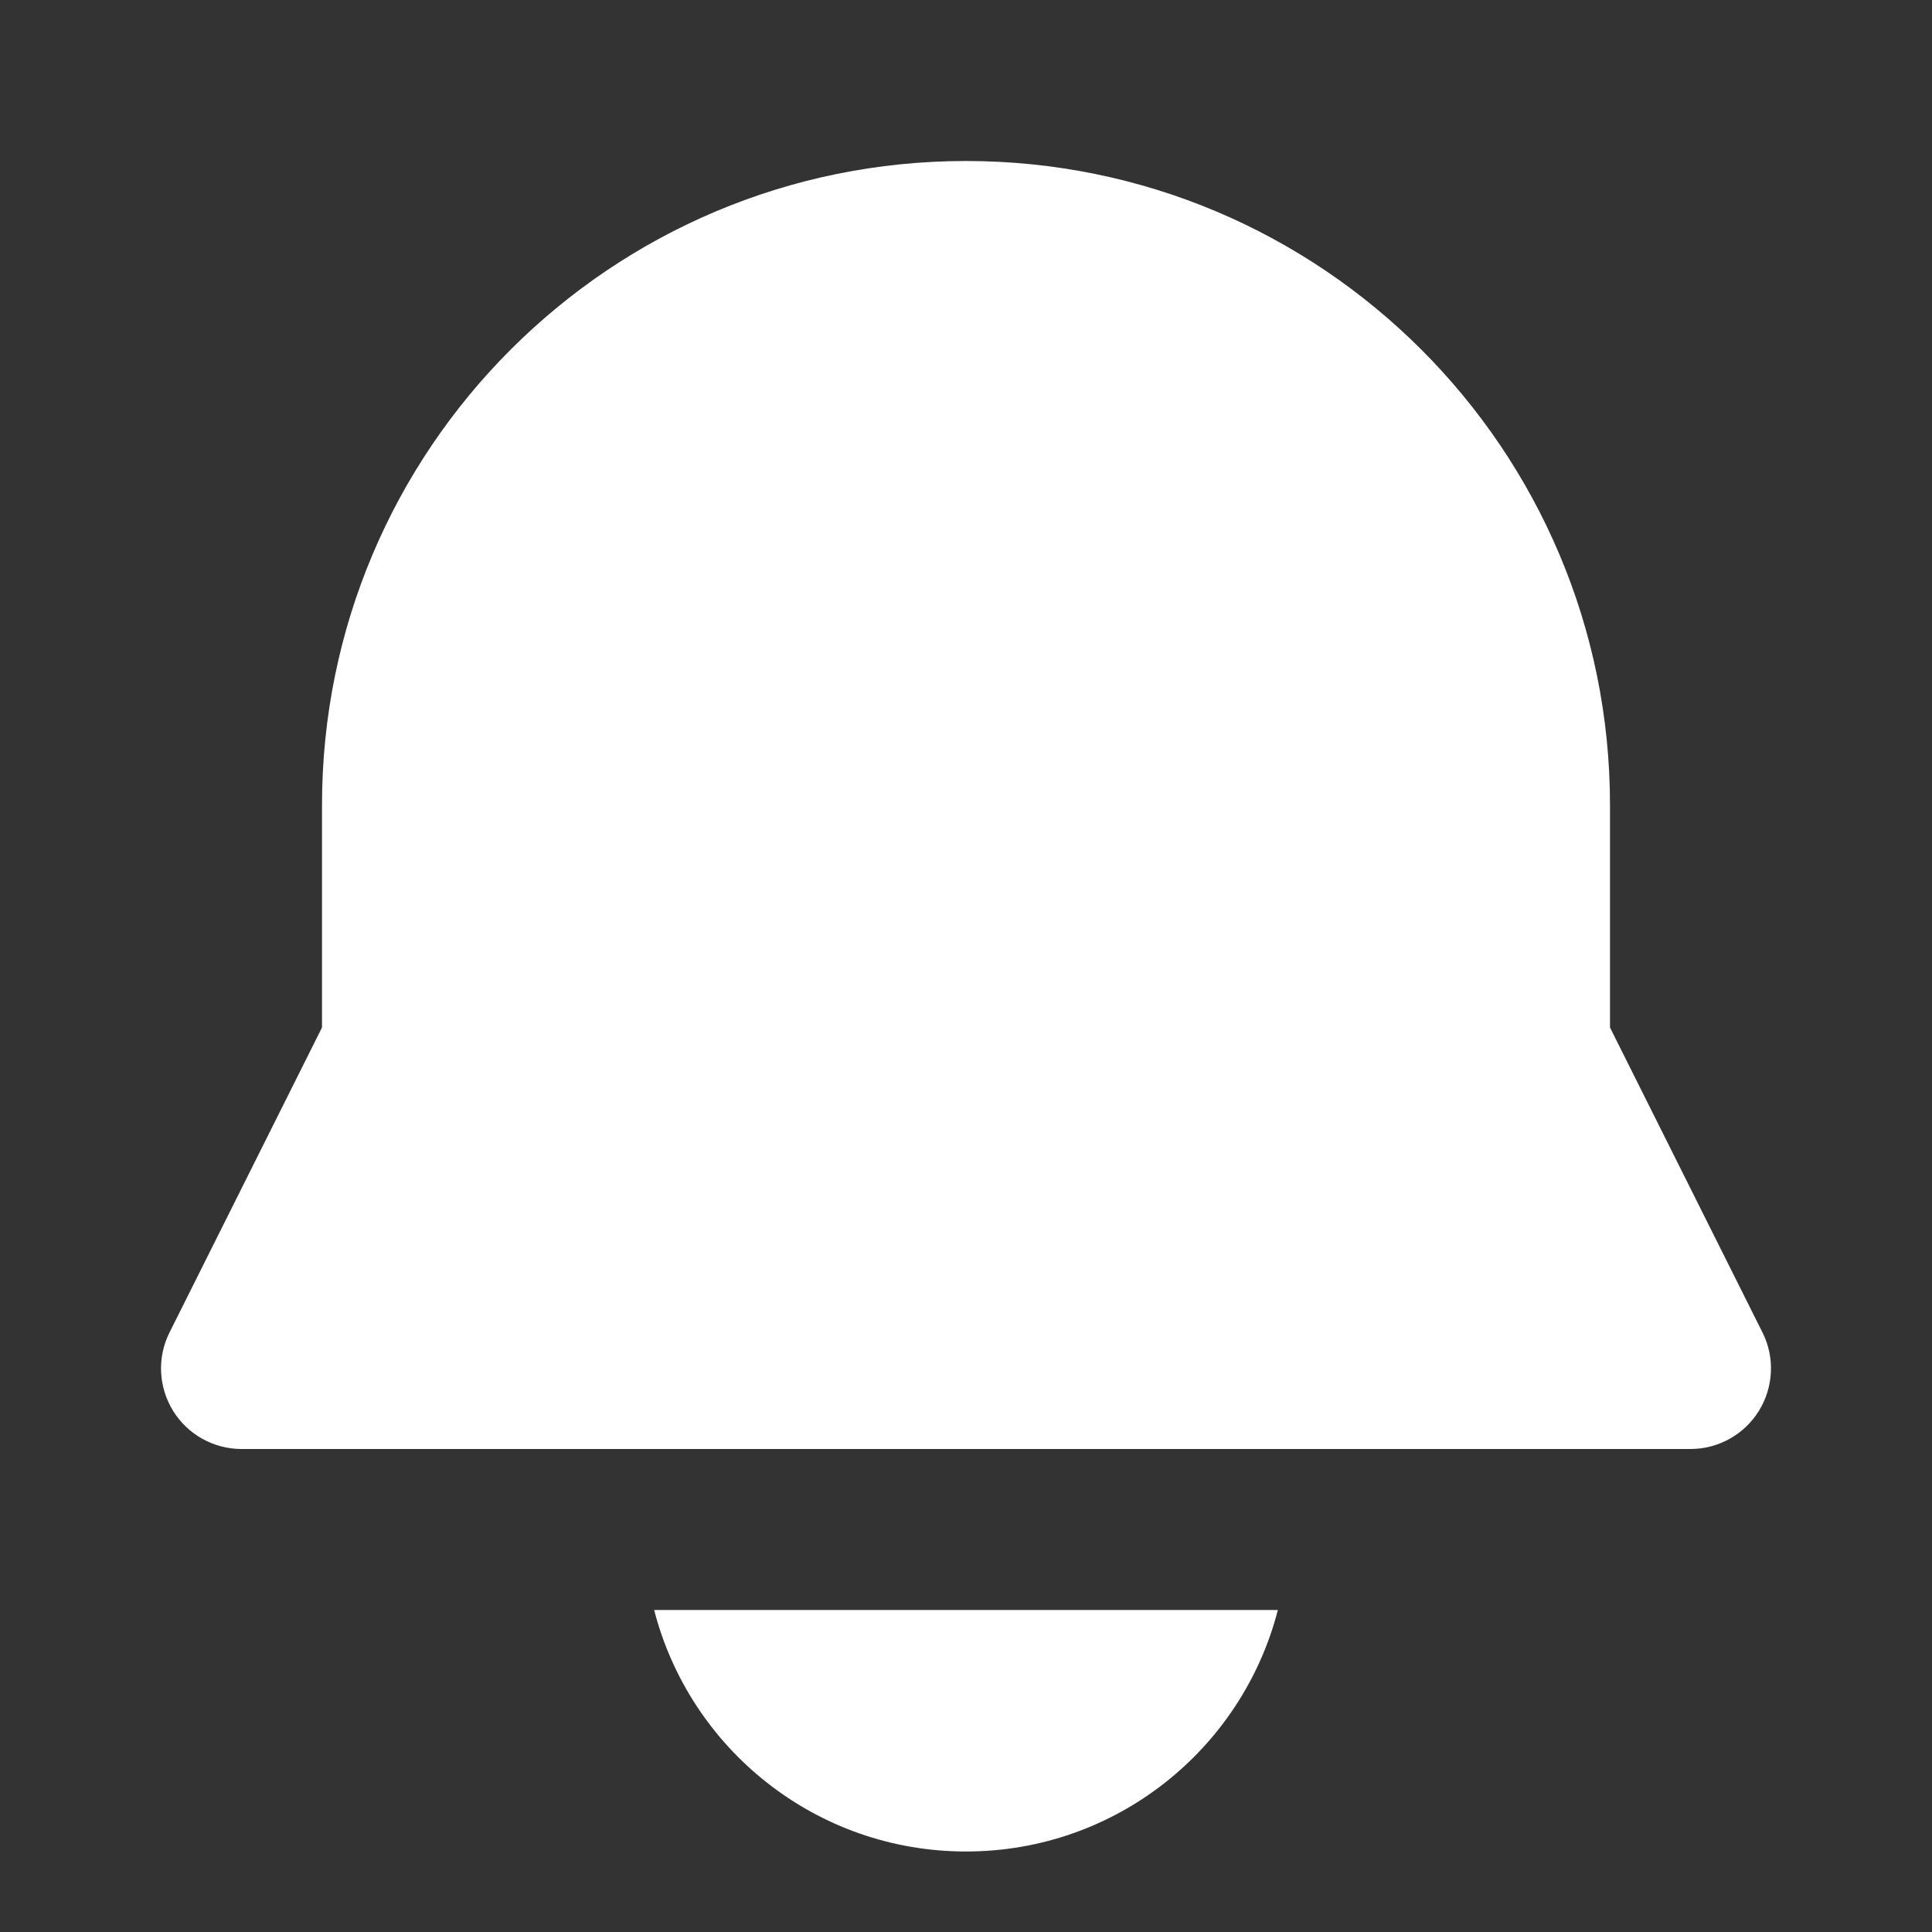 <svg width="12" height="12" viewBox="0 0 12 12" fill="none" xmlns="http://www.w3.org/2000/svg">
<rect x="0" y="0" width="12" height="12" fill="#333333" stroke="none"/>
<path d="M6 1C3.791 1 2 2.791 2 5V6.382L1.053 8.276C0.975 8.431 0.984 8.615 1.075 8.763C1.166 8.91 1.327 9 1.5 9H10.5C10.673 9 10.834 8.91 10.925 8.763C11.016 8.615 11.025 8.431 10.947 8.276L10 6.382V5C10 2.791 8.209 1 6 1ZM6 11.5C5.068 11.5 4.285 10.863 4.063 10H7.937C7.715 10.863 6.932 11.5 6 11.5Z" fill="#ffffff"/>
</svg>

